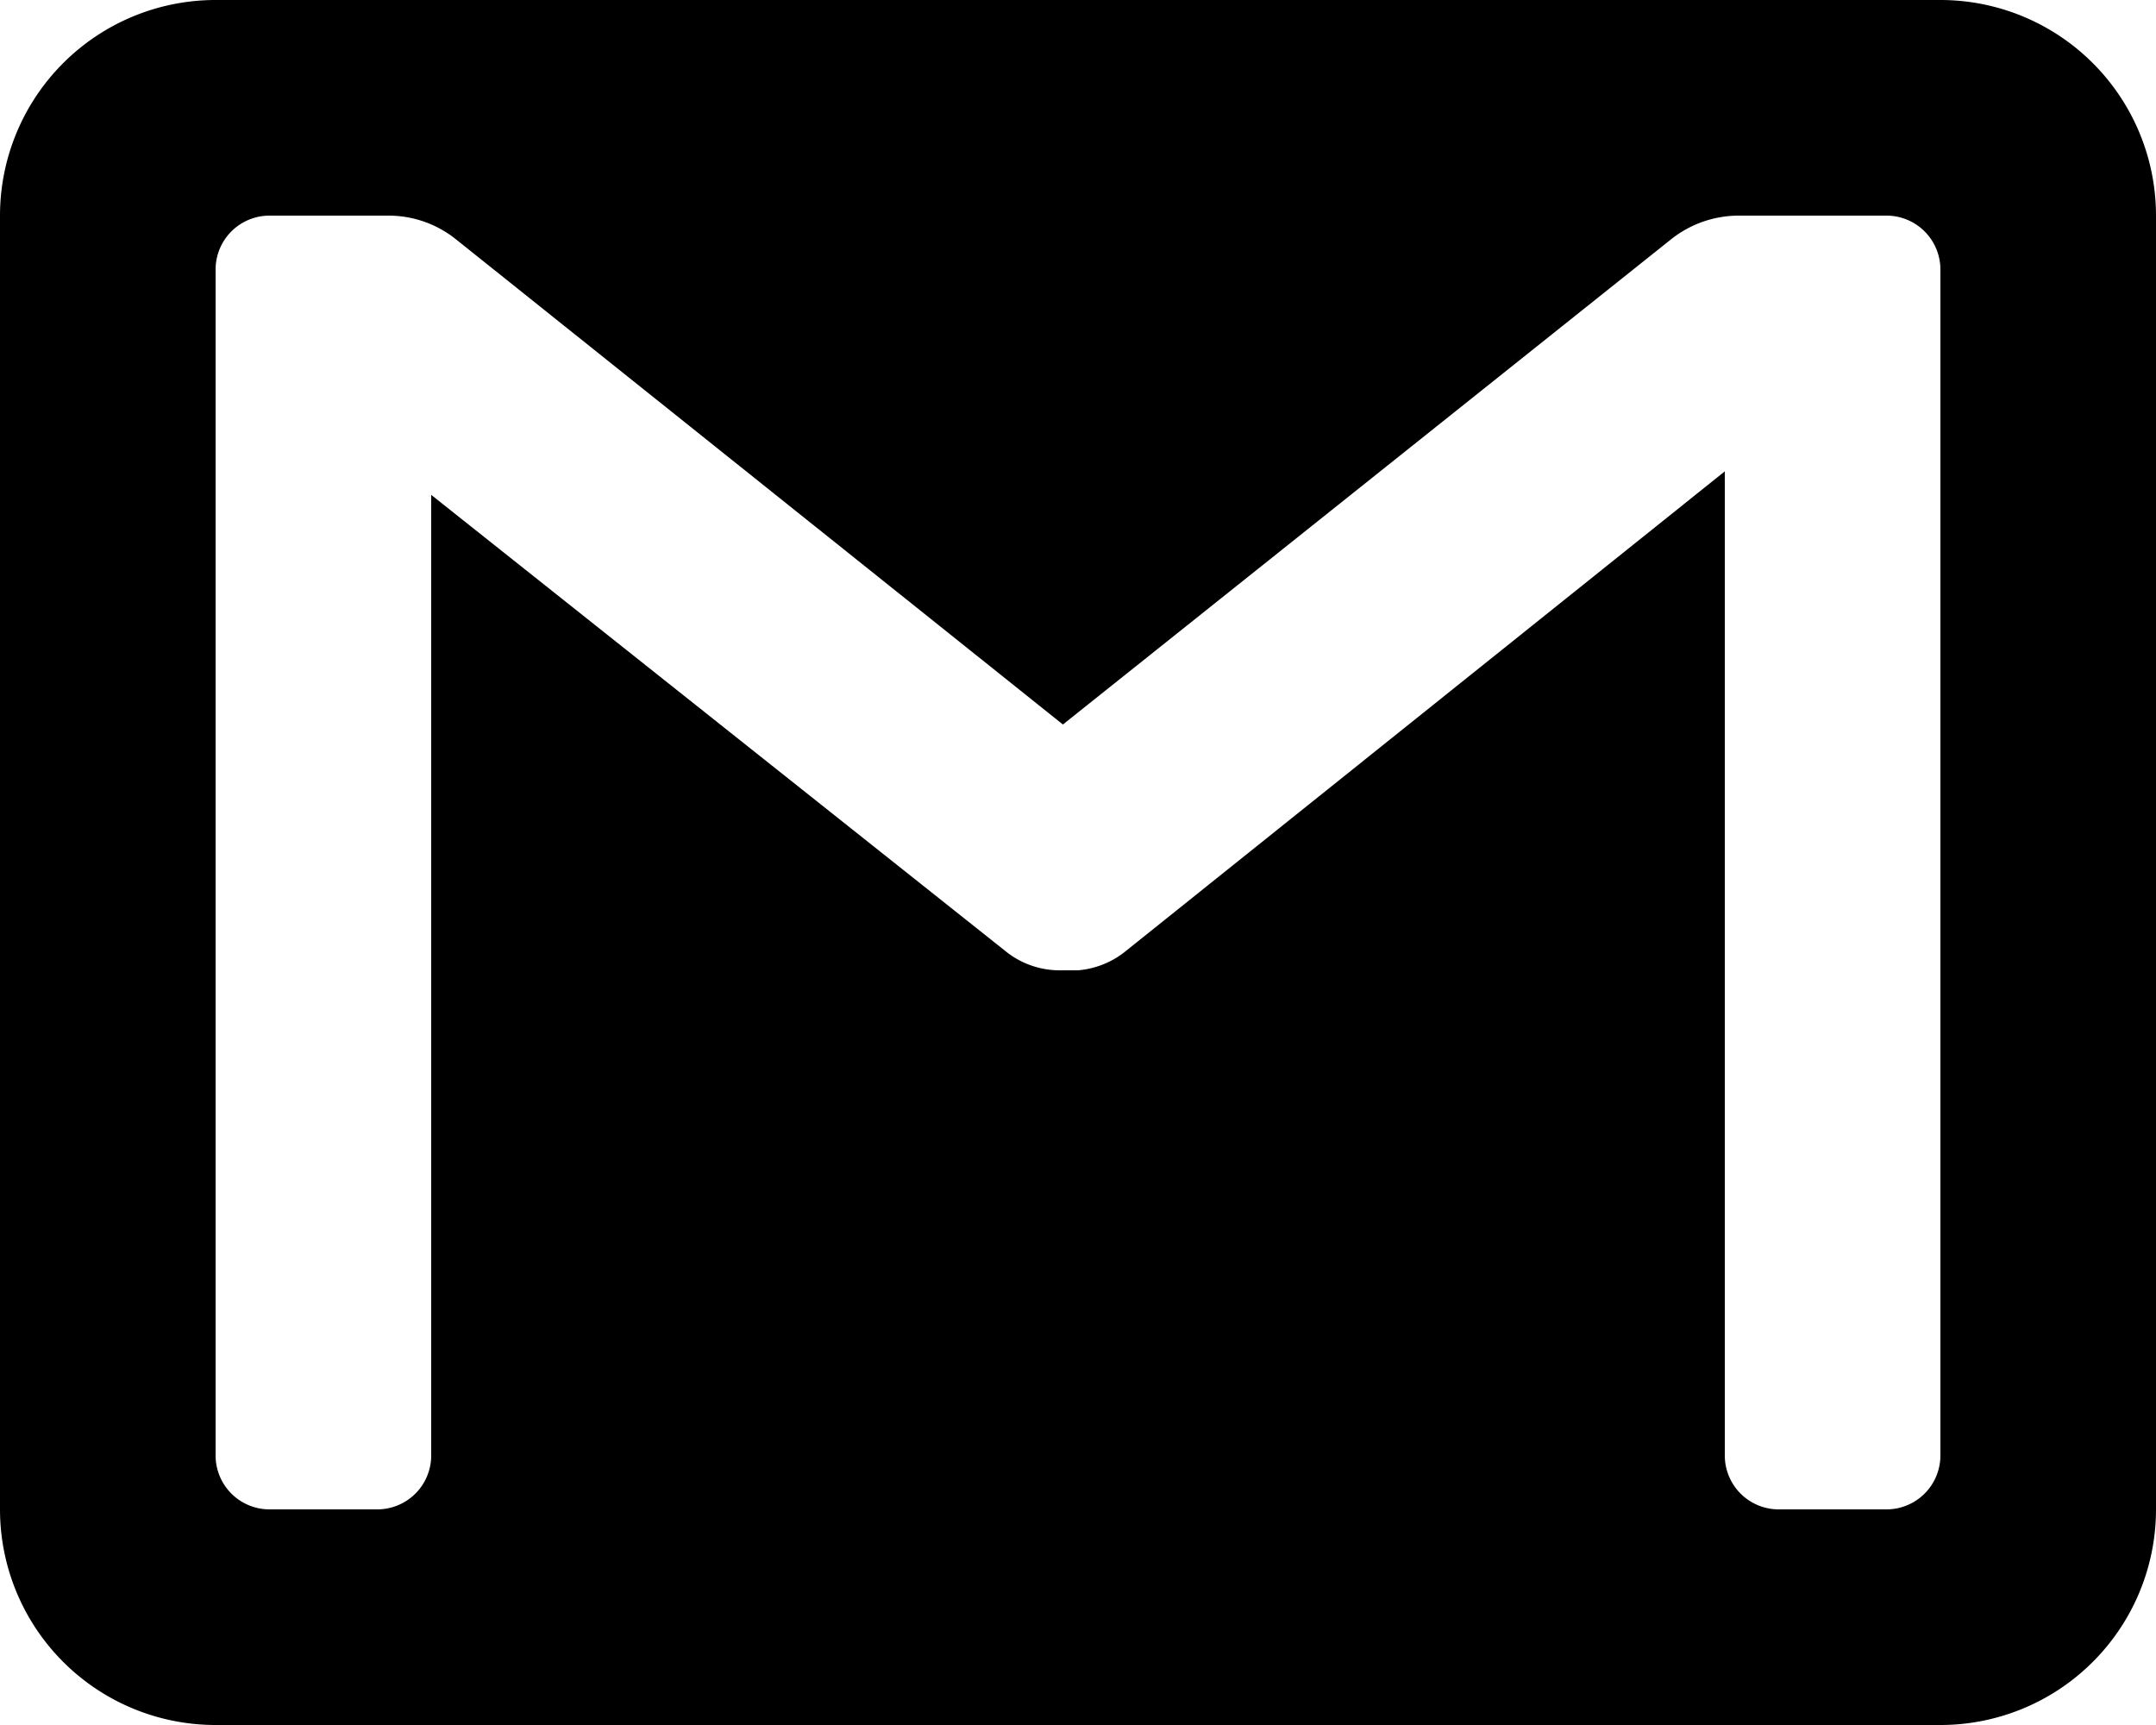 <svg xmlns="http://www.w3.org/2000/svg" class="ionicon" viewBox="0 0 20 16"><path data-name="Icon color" d="M18 16H2a2 2 0 01-2-2V2a2 2 0 012-2h16a2 2 0 012 2v12a2 2 0 01-2 2zM16 4.37v9.13a.5.5 0 00.5.5h1a.5.5 0 00.5-.5v-11a.5.5 0 00-.5-.5h-1.38a1.009 1.009 0 00-.62.221L9.86 6.72l-5.63-4.5A1 1 0 003.61 2H2.5a.5.5 0 00-.5.5v11a.5.5 0 00.5.5h1a.5.5 0 00.5-.5V4.59l5.35 4.25a.8.8 0 00.47.16H10a.812.812 0 00.42-.16L16 4.372z"/></svg>